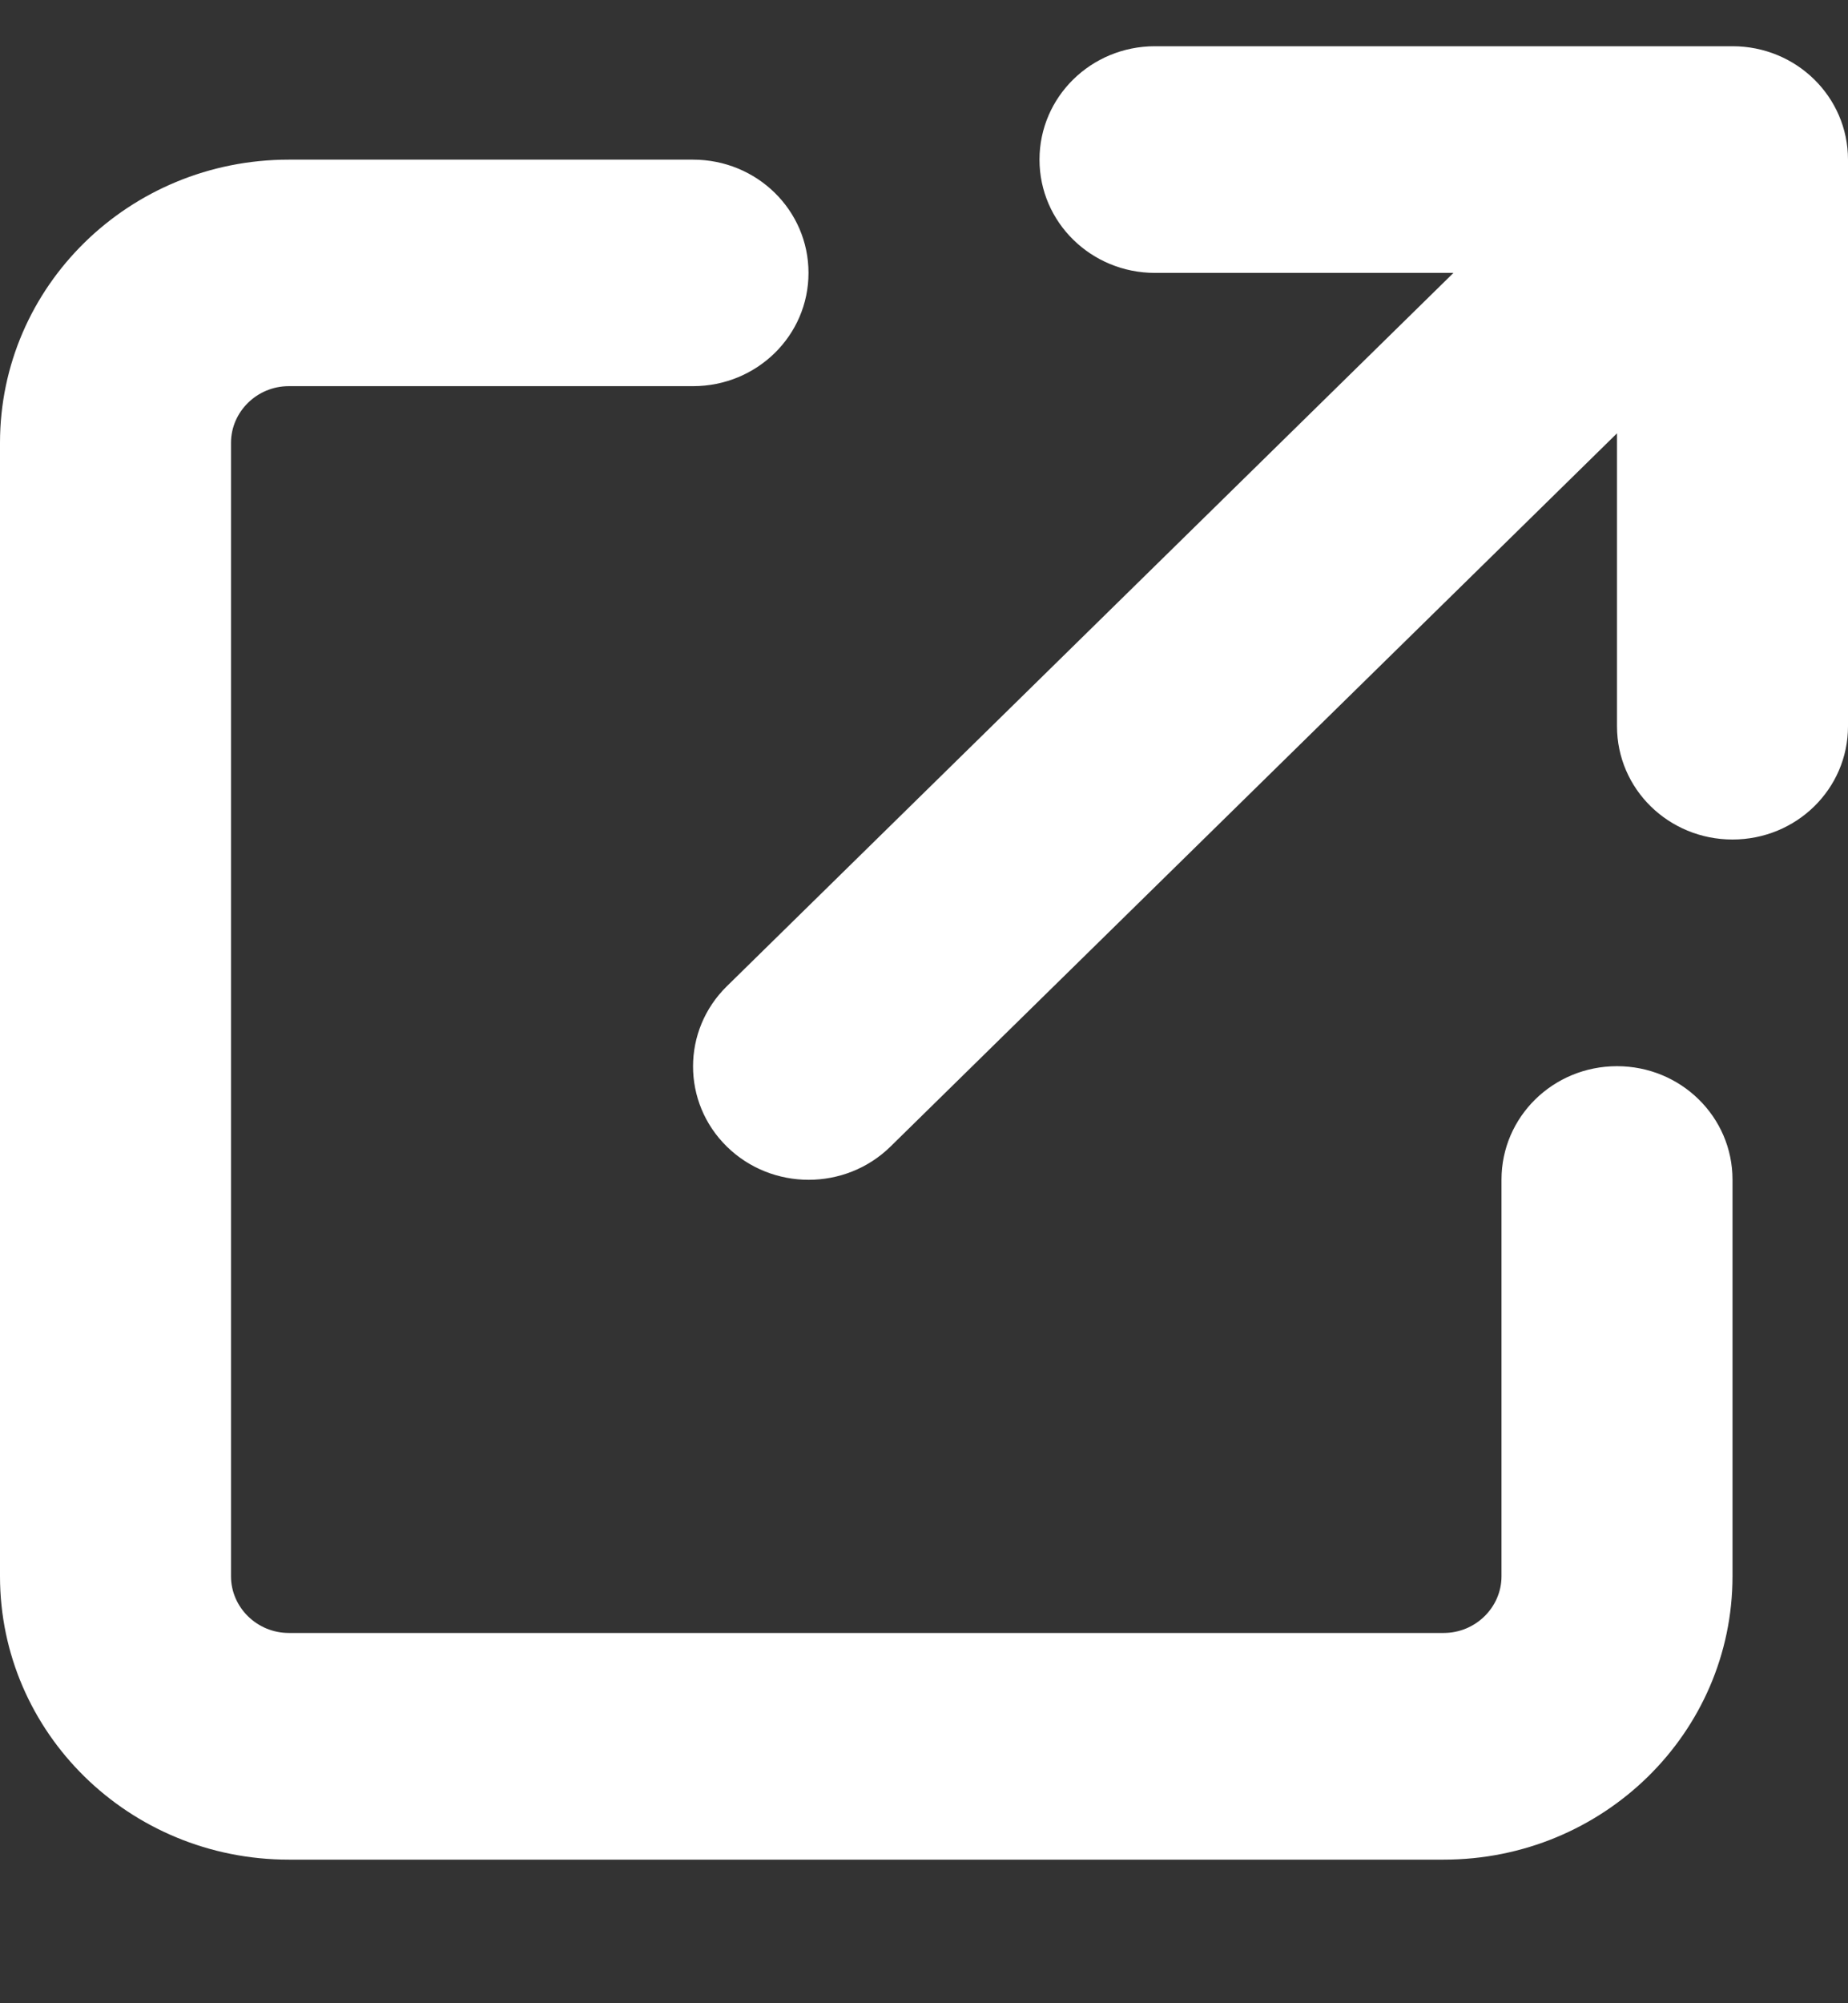<svg width="12" height="13" viewBox="0 0 12 13" fill="none" xmlns="http://www.w3.org/2000/svg">
<rect x="0" y="0" width="12" height="13" fill="#333333" stroke="none"/>
<path d="M7.5 0.3C7.085 0.3 6.75 0.629 6.75 1.036C6.75 1.442 7.085 1.771 7.5 1.771H9.438L4.72 6.4C4.427 6.687 4.427 7.154 4.72 7.441C5.013 7.728 5.489 7.728 5.782 7.441L10.5 2.812V4.713C10.5 5.12 10.835 5.448 11.25 5.448C11.665 5.448 12 5.12 12 4.713V1.036C12 0.629 11.665 0.3 11.25 0.3H7.5ZM1.875 1.036C0.839 1.036 0 1.858 0 2.874V10.229C0 11.245 0.839 12.068 1.875 12.068H9.375C10.411 12.068 11.25 11.245 11.25 10.229V7.655C11.25 7.248 10.915 6.919 10.5 6.919C10.085 6.919 9.75 7.248 9.75 7.655V10.229C9.75 10.431 9.581 10.597 9.375 10.597H1.875C1.669 10.597 1.5 10.431 1.5 10.229V2.874C1.5 2.672 1.669 2.506 1.875 2.506H4.5C4.915 2.506 5.25 2.178 5.25 1.771C5.25 1.364 4.915 1.036 4.5 1.036H1.875Z" fill="white"/>
</svg>
